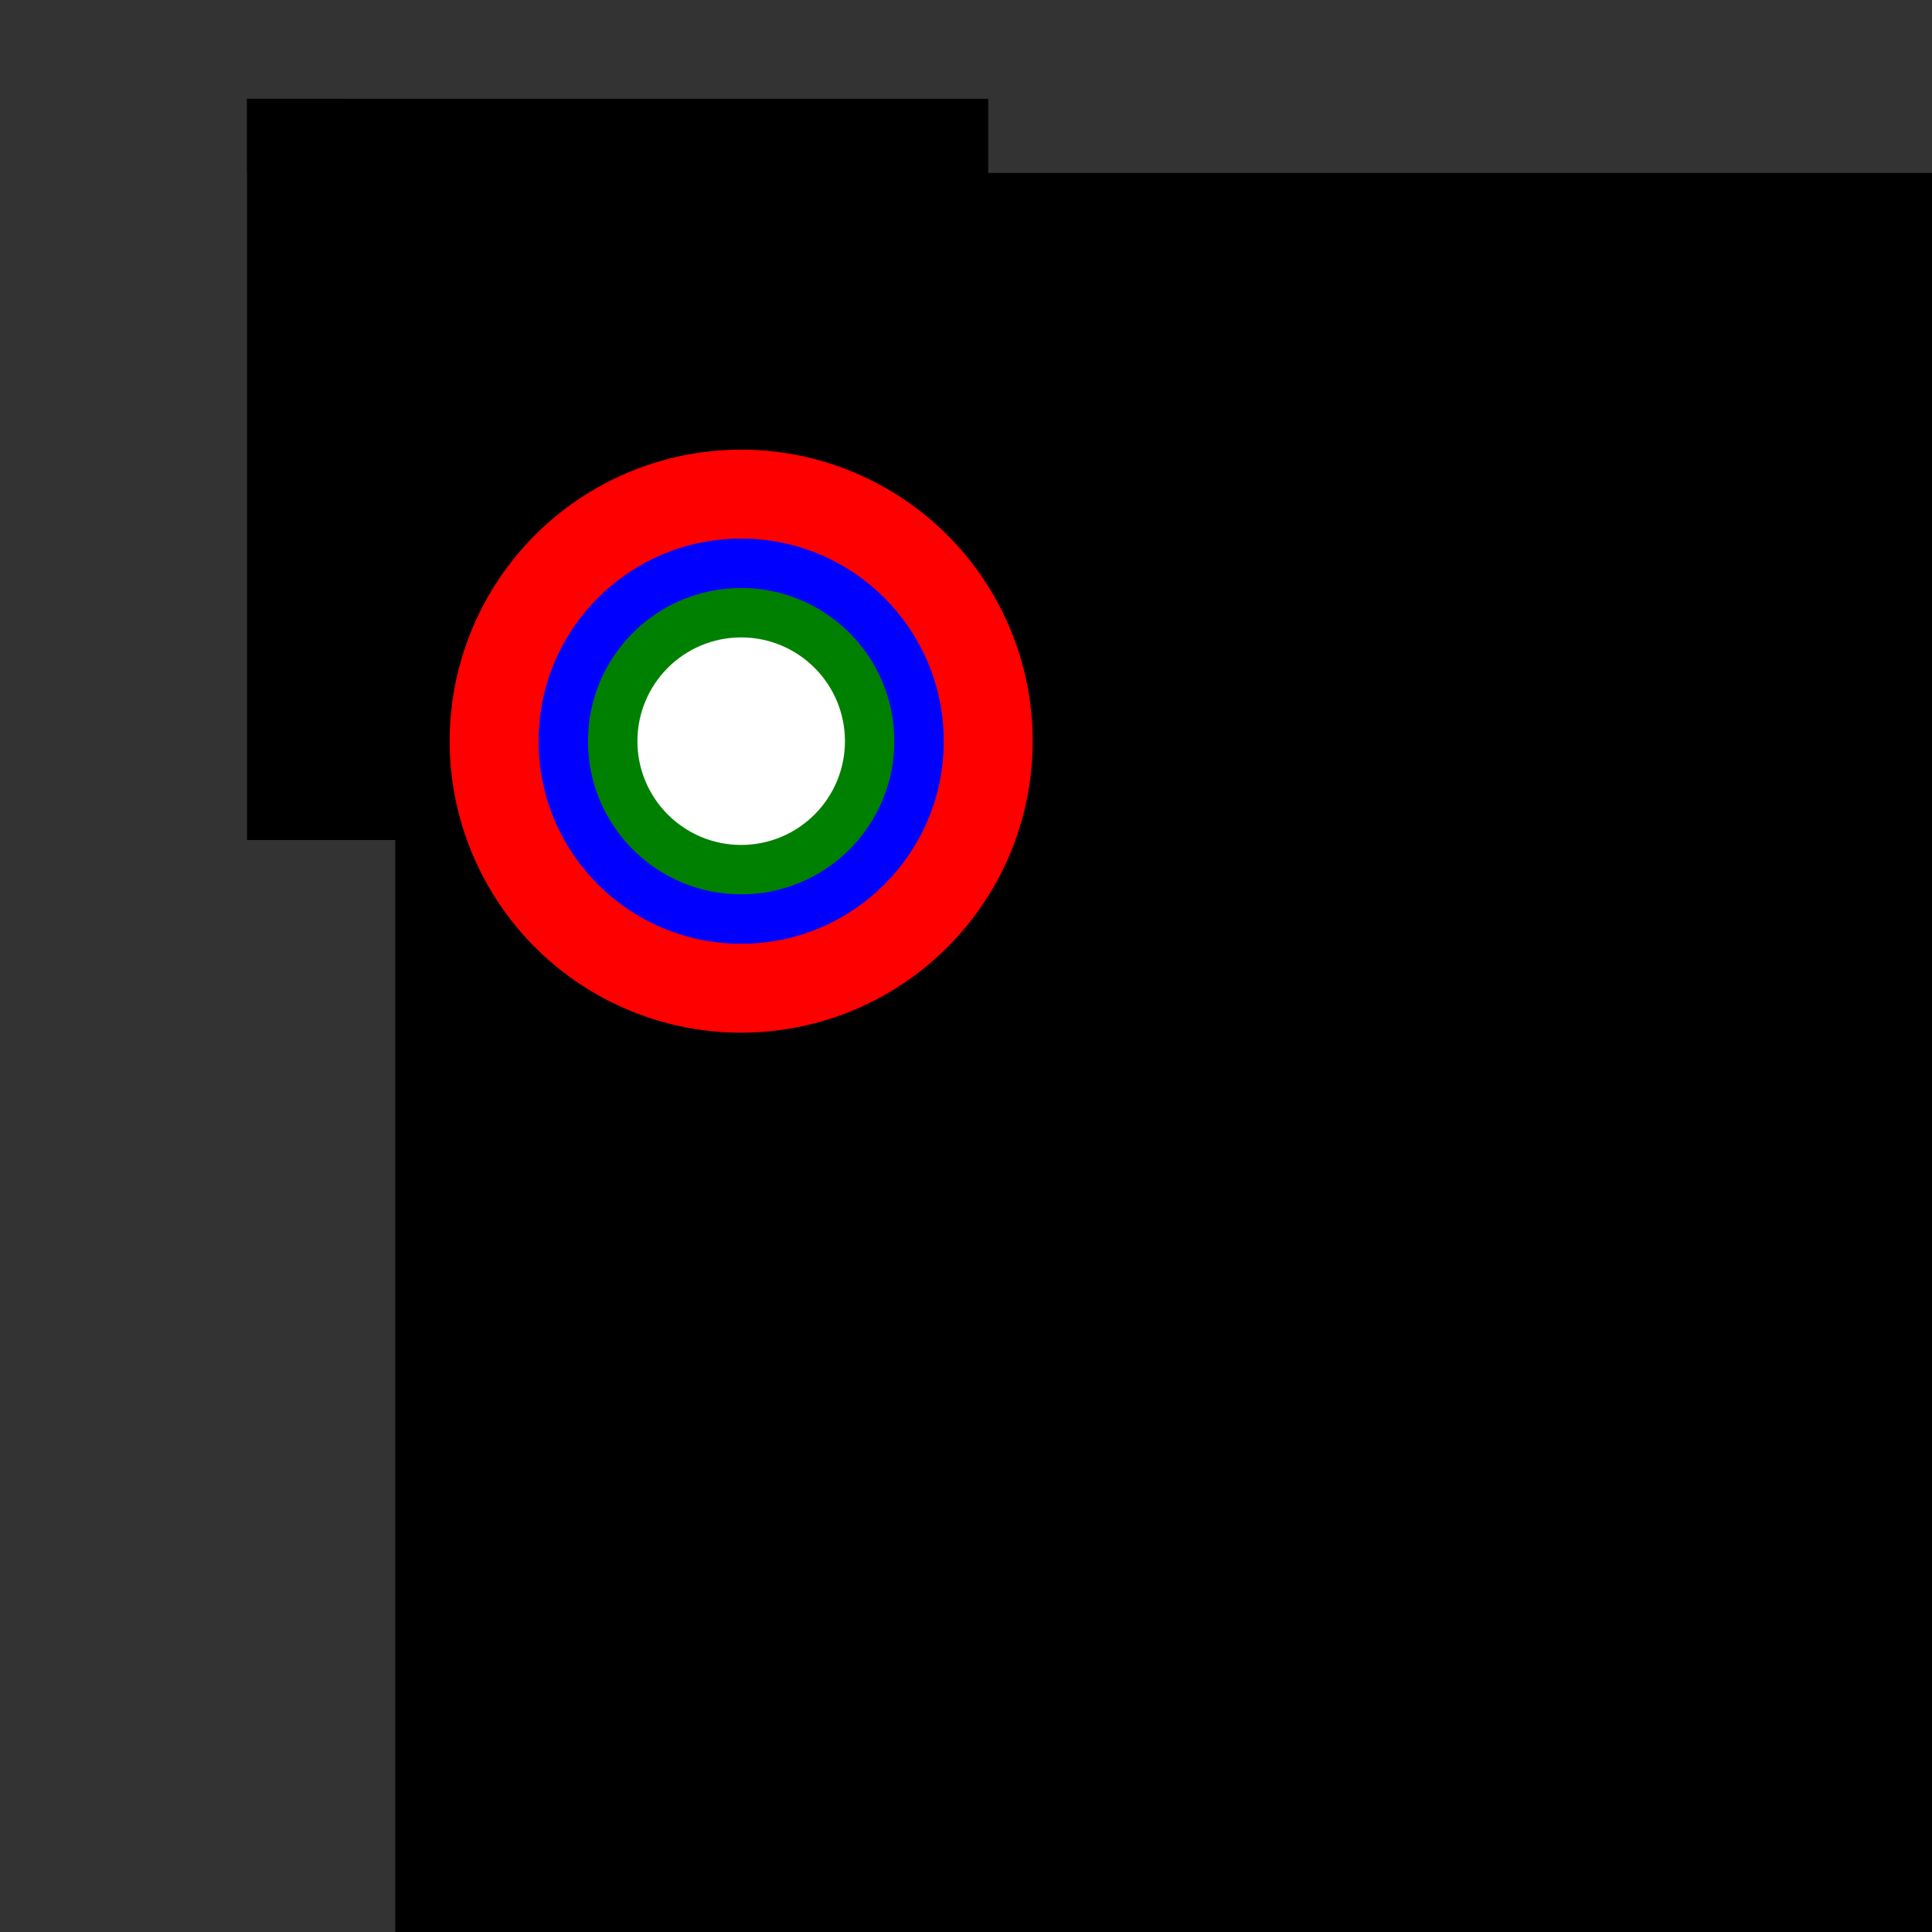 <?xml version="1.0" encoding="UTF-8" standalone="no"?>
<!DOCTYPE svg PUBLIC "-//W3C//DTD SVG 1.1//EN"
        "http://www.w3.org/Graphics/SVG/1.1/DTD/svg11.dtd">
<svg width="391" height="391" xmlns="http://www.w3.org/2000/svg" xmlns:xlink="http://www.w3.org/1999/xlink">

        <rect width="100%" height="100%" fill="#333333" stroke="none"/>

        <rect x="50" y="20" width="150" height="150" />
        <rect x="50" y="20" width="20" height="15" />
        <rect x="80" y="35" width="35" height="11" />
        <rect x="80" y="35" width="640" height="480" />

        <circle cx="150" cy="150" r="60" stroke="black" stroke-width="2" fill="red"/>
        <circle cx="150" cy="150" r="50" stroke="red" stroke-width="2" fill="red"/>
        <circle cx="150" cy="150" r="40" stroke="blue" stroke-width="2" fill="blue"/>
        <circle cx="150" cy="150" r="30" stroke="green" stroke-width="2" fill="green"/>
        <circle cx="150" cy="150" r="20" stroke="white" stroke-width="2" fill="white"/>
</svg>